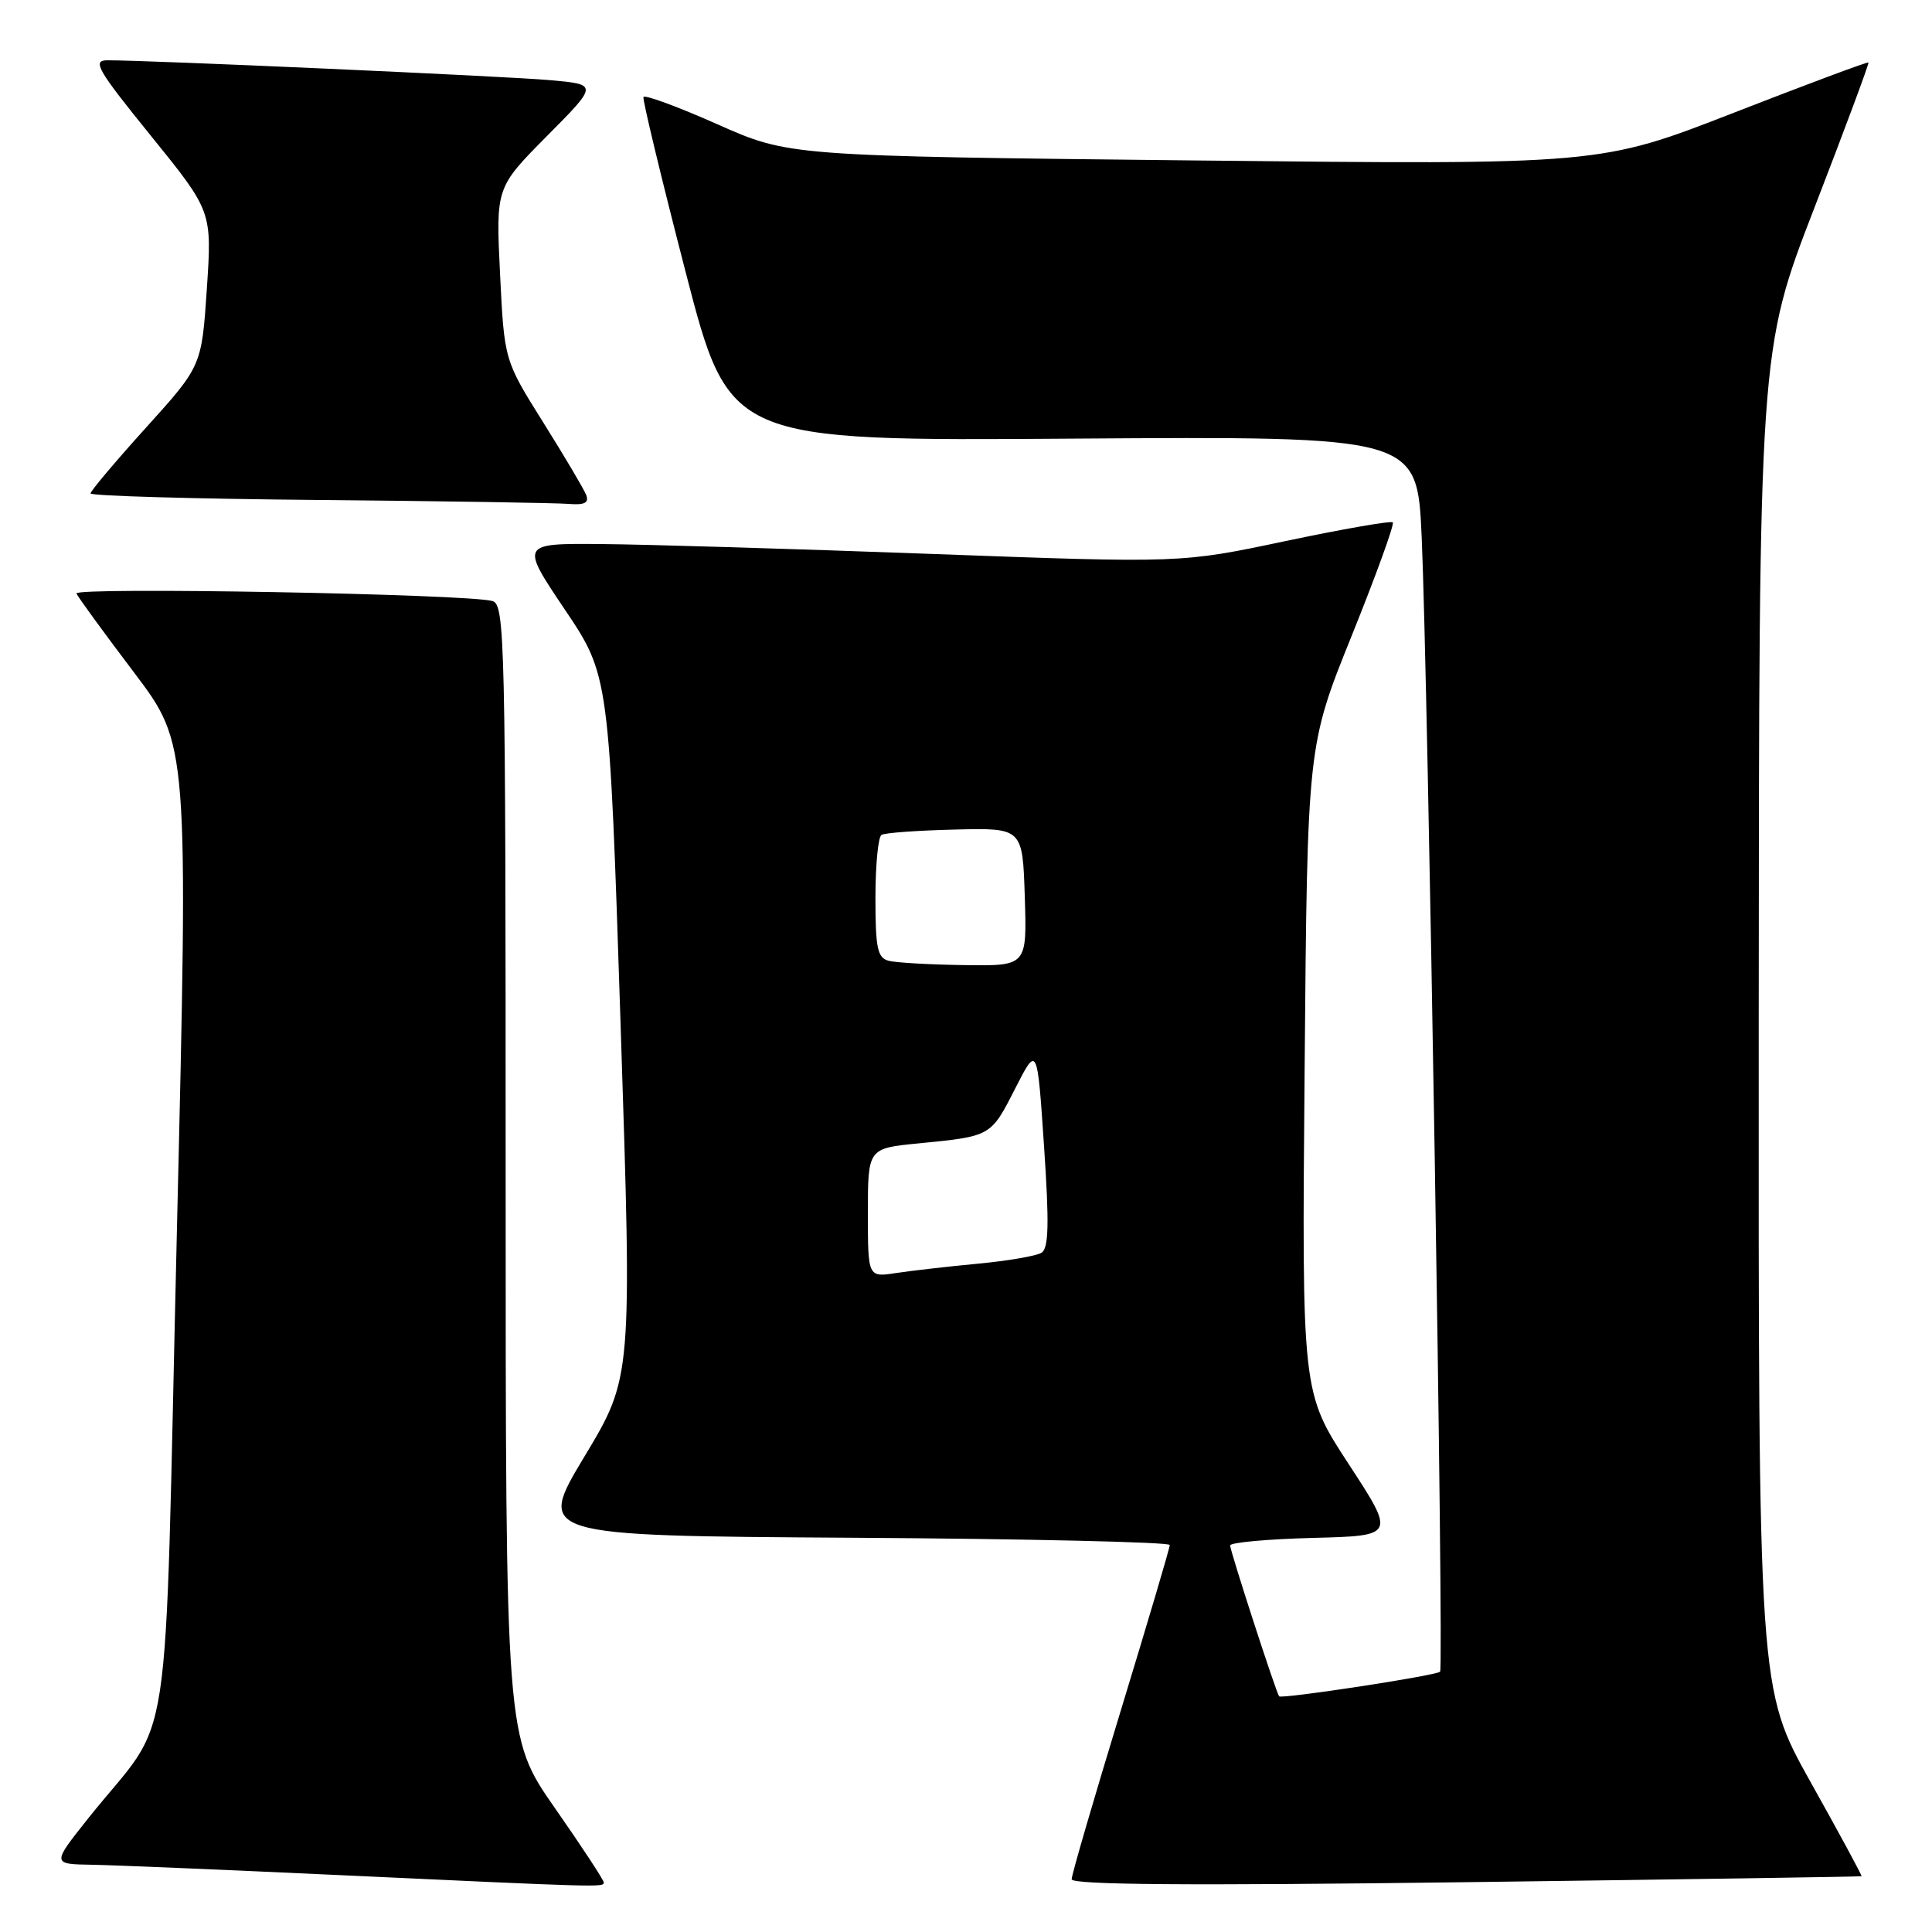 <?xml version="1.0" encoding="UTF-8" standalone="no"?>
<!DOCTYPE svg PUBLIC "-//W3C//DTD SVG 1.1//EN" "http://www.w3.org/Graphics/SVG/1.1/DTD/svg11.dtd" >
<svg xmlns="http://www.w3.org/2000/svg" xmlns:xlink="http://www.w3.org/1999/xlink" version="1.1" viewBox="0 0 256 256">
 <g >
 <path fill="currentColor"
d=" M 80.00 249.43 C 80.00 249.12 77.08 244.66 73.50 239.54 C 67.00 230.21 67.00 230.21 67.00 155.17 C 67.00 84.56 66.90 80.11 65.25 79.64 C 61.93 78.70 9.75 77.76 10.13 78.64 C 10.33 79.12 13.76 83.82 17.74 89.08 C 24.97 98.64 24.97 98.64 23.44 163.07 C 21.71 235.94 23.12 226.59 11.68 240.95 C 6.87 247.00 6.87 247.00 12.18 247.09 C 15.11 247.14 29.65 247.75 44.50 248.44 C 80.01 250.09 80.00 250.09 80.00 249.43 Z  M 246.66 248.61 C 246.76 248.55 243.72 242.93 239.91 236.13 C 233.00 223.76 233.00 223.76 233.04 135.13 C 233.08 46.50 233.08 46.50 240.43 27.50 C 244.47 17.05 247.69 8.40 247.58 8.28 C 247.48 8.16 239.43 11.16 229.71 14.95 C 212.02 21.84 212.02 21.84 158.28 21.26 C 104.54 20.68 104.54 20.68 95.02 16.45 C 89.78 14.12 85.39 12.51 85.26 12.86 C 85.13 13.21 87.63 23.61 90.83 35.97 C 96.64 58.44 96.64 58.44 142.21 58.12 C 187.78 57.81 187.78 57.81 188.38 71.15 C 189.21 89.76 191.34 221.00 190.82 221.51 C 190.31 222.03 169.80 225.16 169.49 224.77 C 169.09 224.28 163.00 205.51 163.00 204.78 C 163.00 204.39 167.93 203.94 173.96 203.78 C 184.91 203.50 184.91 203.50 178.71 194.00 C 172.50 184.50 172.50 184.50 172.87 141.65 C 173.23 98.81 173.23 98.81 179.11 84.23 C 182.34 76.21 184.79 69.46 184.55 69.22 C 184.32 68.98 177.91 70.10 170.31 71.70 C 156.50 74.62 156.50 74.62 123.50 73.40 C 105.35 72.73 85.65 72.14 79.72 72.09 C 68.95 72.00 68.95 72.00 74.83 80.75 C 80.72 89.50 80.72 89.50 82.24 136.00 C 83.76 182.50 83.76 182.50 77.44 193.00 C 71.13 203.50 71.13 203.50 113.06 203.76 C 136.13 203.90 155.00 204.34 155.00 204.72 C 155.00 205.11 152.07 214.99 148.50 226.69 C 144.93 238.38 142.00 248.43 142.00 249.01 C 142.00 249.75 157.64 249.87 194.25 249.40 C 222.99 249.03 246.57 248.67 246.66 248.61 Z  M 77.68 65.60 C 77.38 64.83 74.82 60.50 71.98 55.97 C 66.82 47.74 66.82 47.74 66.26 36.30 C 65.70 24.86 65.70 24.86 72.48 18.02 C 79.26 11.19 79.26 11.19 72.88 10.62 C 67.03 10.10 19.55 7.97 14.20 7.99 C 12.19 8.00 12.90 9.24 20.00 18.00 C 28.09 27.99 28.09 27.99 27.41 38.25 C 26.72 48.50 26.72 48.50 19.36 56.65 C 15.31 61.13 12.00 65.06 12.00 65.38 C 12.00 65.71 25.61 66.10 42.25 66.25 C 58.89 66.40 73.79 66.64 75.36 66.77 C 77.45 66.94 78.07 66.63 77.68 65.60 Z  M 115.00 160.71 C 115.00 152.16 115.00 152.16 121.75 151.50 C 131.34 150.56 131.28 150.59 134.51 144.25 C 137.44 138.50 137.44 138.50 138.34 151.87 C 139.04 162.21 138.96 165.41 138.00 166.00 C 137.32 166.42 133.55 167.07 129.63 167.44 C 125.71 167.81 120.81 168.37 118.75 168.68 C 115.00 169.26 115.00 169.26 115.00 160.71 Z  M 117.75 127.31 C 116.27 126.92 116.00 125.64 116.00 118.99 C 116.00 114.66 116.36 110.90 116.80 110.63 C 117.23 110.35 121.62 110.04 126.55 109.92 C 135.50 109.70 135.50 109.70 135.79 118.85 C 136.08 128.00 136.08 128.00 127.79 127.88 C 123.23 127.82 118.71 127.56 117.75 127.31 Z "/>
</g>
</svg>